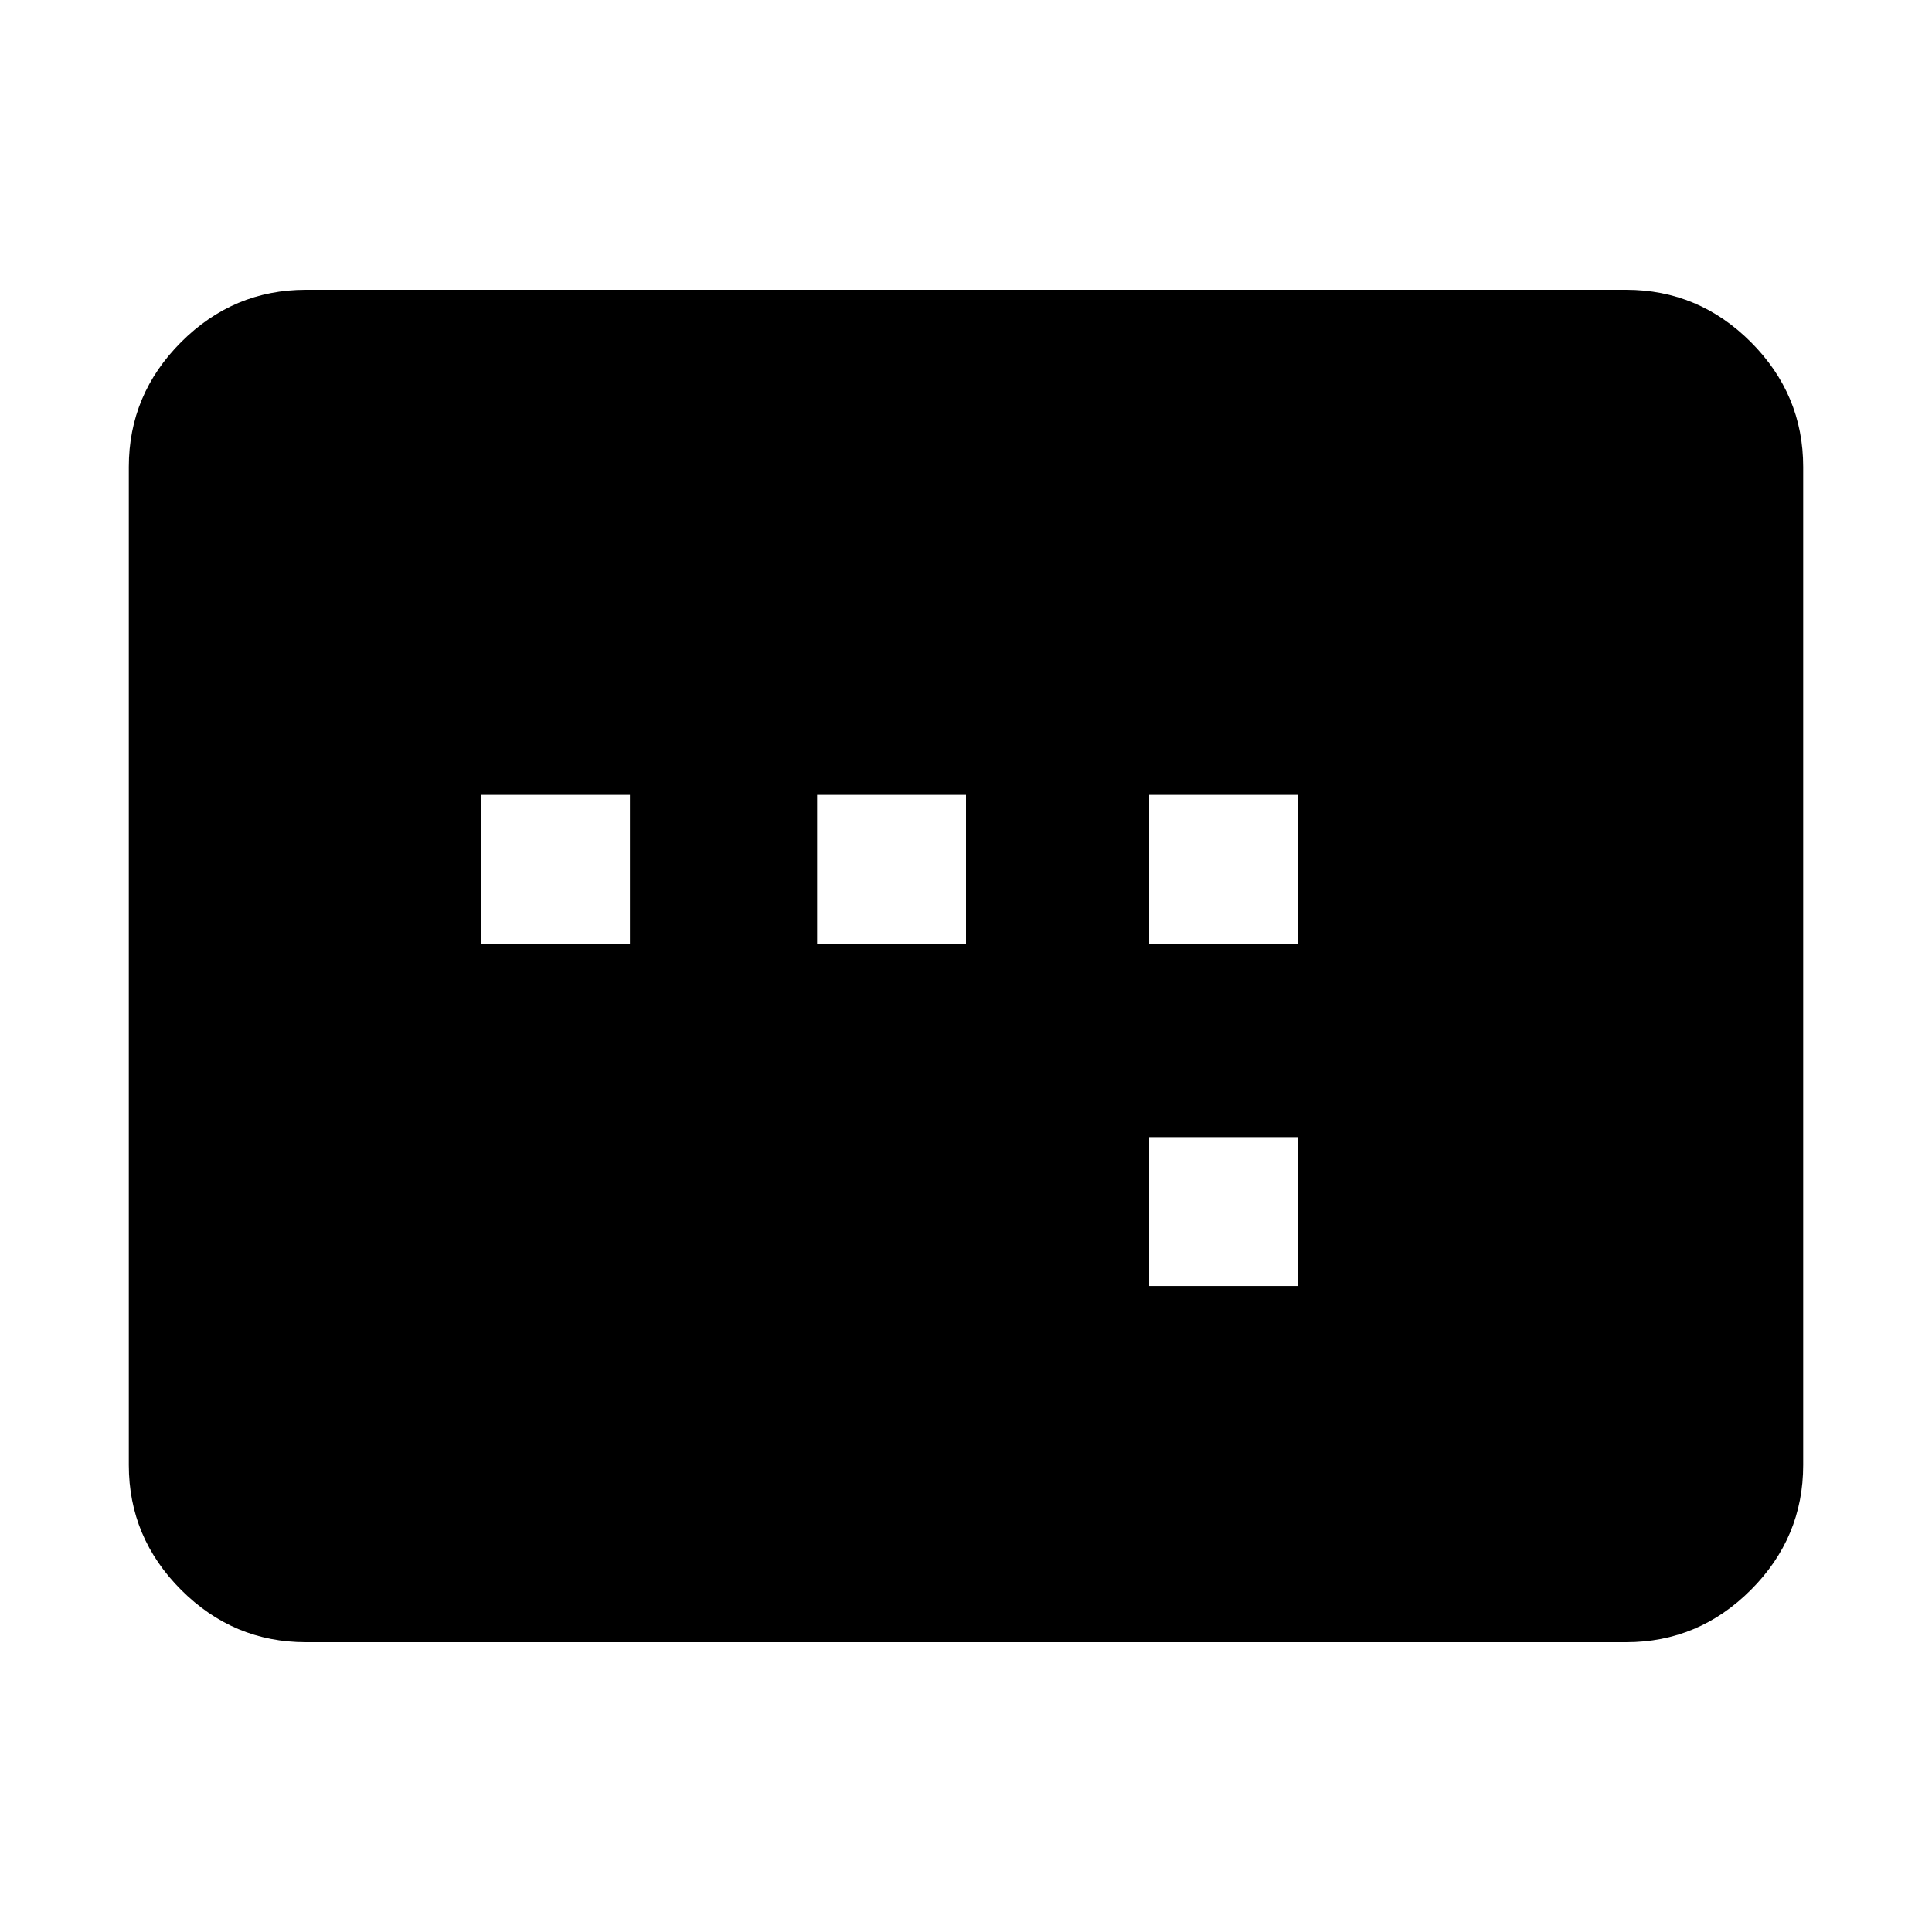 <svg xmlns="http://www.w3.org/2000/svg" height="40" width="40"><path d="M23.792 19.542H26.875V16.458H23.792ZM23.792 26.625H26.875V23.542H23.792ZM9.958 19.542H13.042V16.458H9.958ZM16.917 19.542H20V16.458H16.917ZM6.333 34Q4.833 34 3.75 32.917Q2.667 31.833 2.667 30.333V9.667Q2.667 8.167 3.75 7.083Q4.833 6 6.333 6H33.667Q35.167 6 36.25 7.083Q37.333 8.167 37.333 9.667V30.333Q37.333 31.833 36.25 32.917Q35.167 34 33.667 34Z"/></svg>